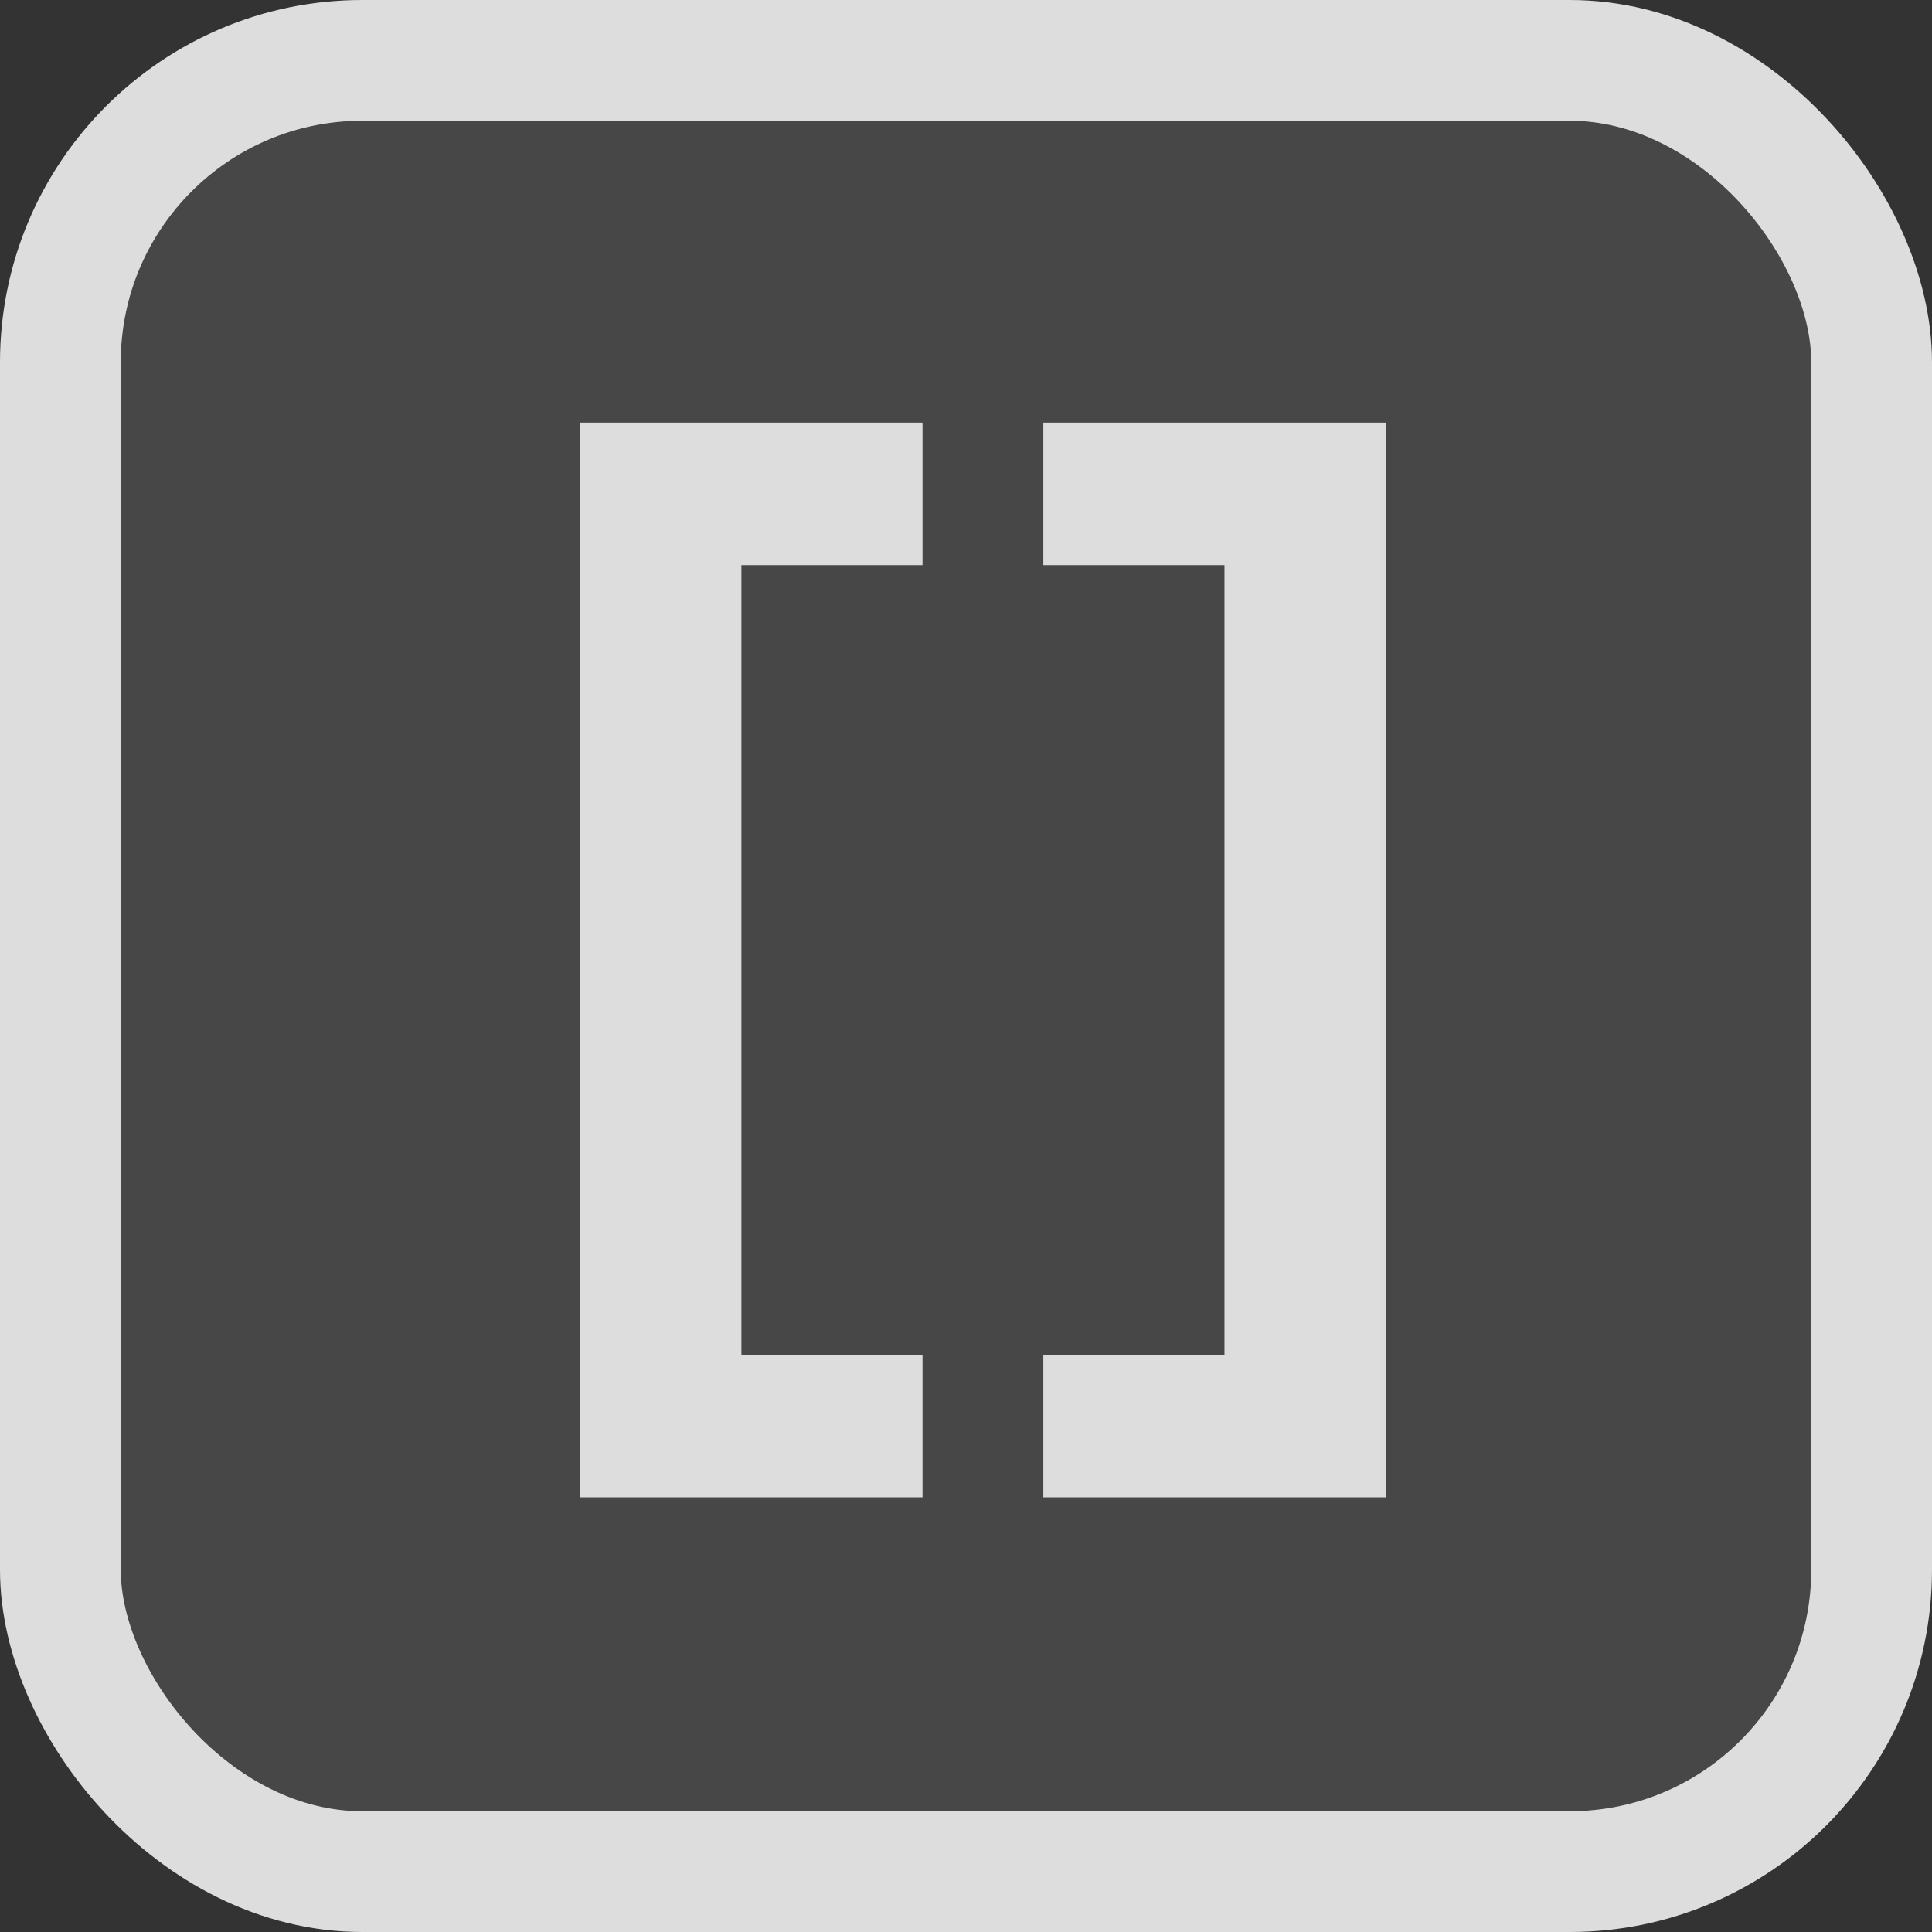 <svg width="32" height="32" viewBox="0 0 32 32" fill="none" xmlns="http://www.w3.org/2000/svg">
<rect x="0" y="0" width="32" height="32" fill="#333333" stroke="none"/>
<rect x="1" y="1" width="30" height="30" rx="5" fill="white" fill-opacity="0.1" stroke="#DDDDDD" stroke-width="2"/>
<path d="M9.6 24.8V7H15.28V9.36H12.16L12.28 9.2V22.68L12.08 22.44H15.28V24.8H9.6ZM17.281 24.8V22.44H20.401L20.281 22.6V9.12L20.481 9.36H17.281V7H22.961V24.8H17.281Z" fill="#DDDDDD"/>
</svg>
